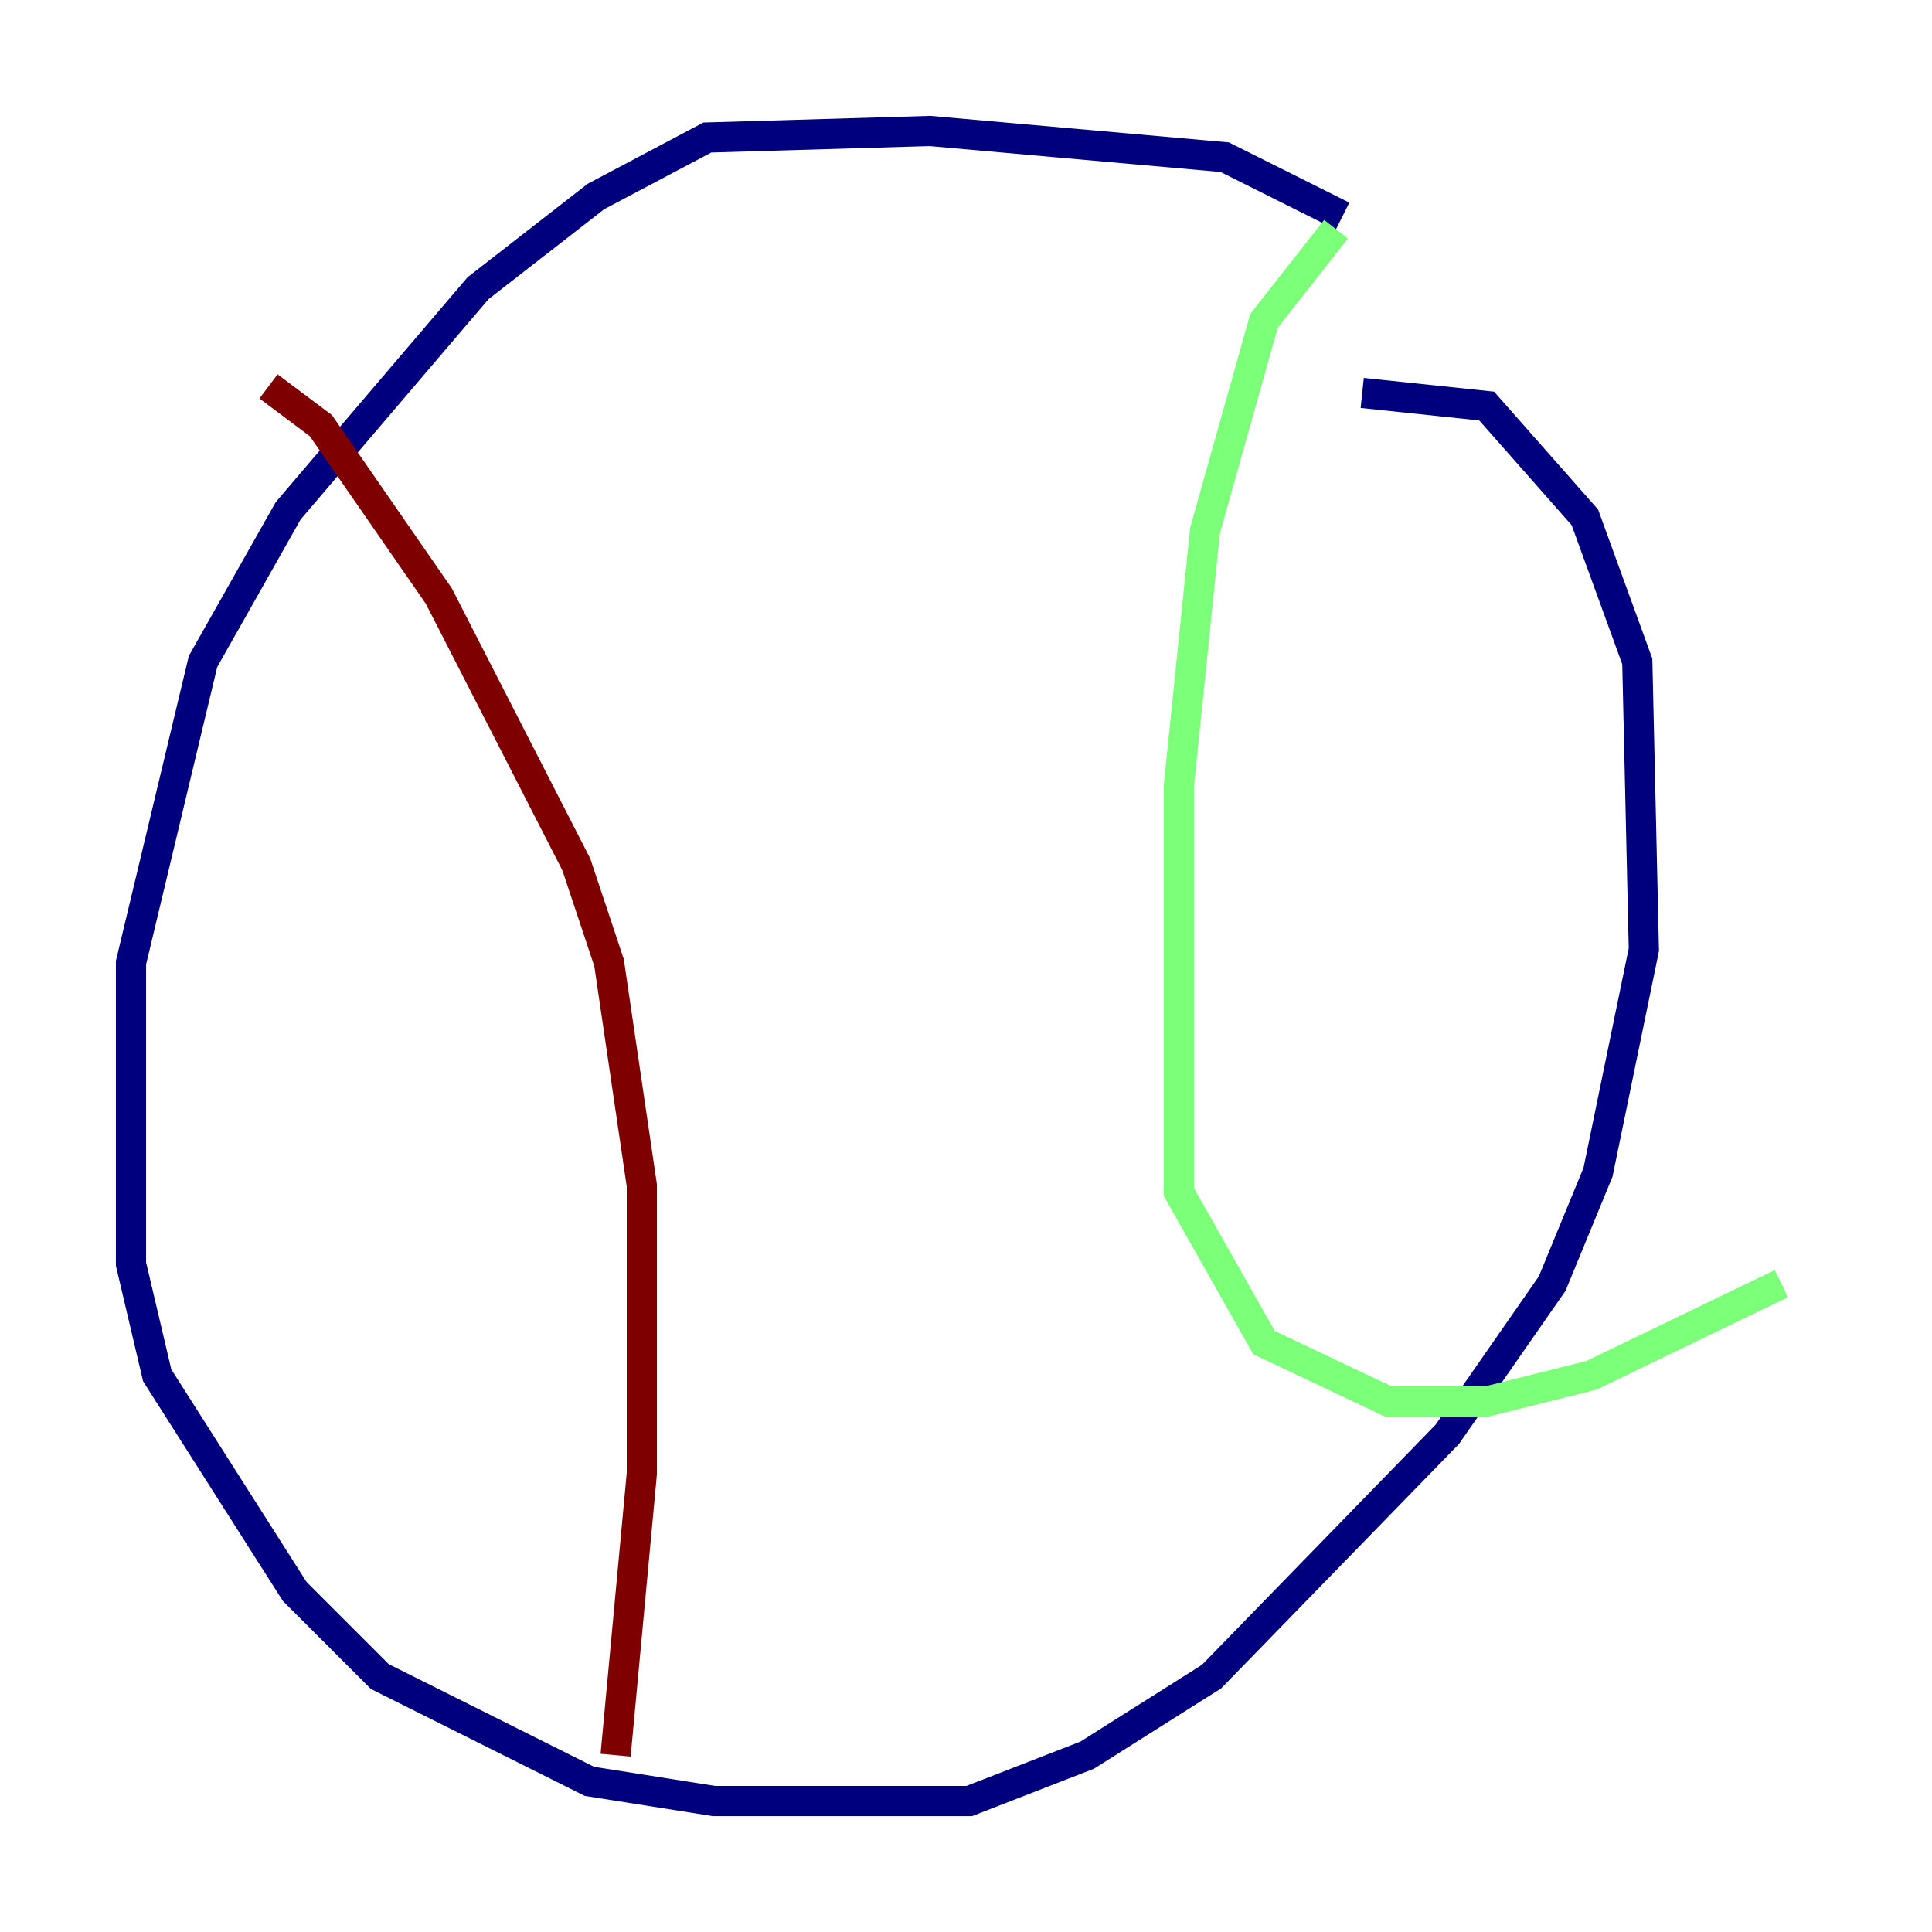 <?xml version="1.0" encoding="utf-8" ?>
<svg baseProfile="tiny" height="128" version="1.2" viewBox="0,0,128,128" width="128" xmlns="http://www.w3.org/2000/svg" xmlns:ev="http://www.w3.org/2001/xml-events" xmlns:xlink="http://www.w3.org/1999/xlink"><defs /><polyline fill="none" points="88.949,14.319 81.139,10.414 61.614,8.678 46.861,9.112 39.485,13.017 31.675,19.091 19.091,33.844 13.451,43.824 8.678,63.783 8.678,83.742 10.414,91.119 19.525,105.437 25.166,111.078 39.051,118.02 47.295,119.322 64.217,119.322 72.027,116.285 80.271,111.078 95.891,95.024 102.834,85.044 105.871,77.668 108.909,62.915 108.475,43.824 105.003,34.278 98.495,26.902 90.251,26.034" stroke="#00007f" stroke-width="2" /><polyline fill="none" points="88.515,15.186 83.742,21.261 79.837,35.146 78.102,52.068 78.102,78.969 83.742,88.949 91.986,92.854 98.495,92.854 105.437,91.119 118.02,85.044" stroke="#7cff79" stroke-width="2" /><polyline fill="none" points="17.79,25.6 21.261,28.203 29.071,39.485 38.183,57.275 40.352,63.783 42.522,78.536 42.522,97.627 40.786,116.285" stroke="#7f0000" stroke-width="2" /></svg>